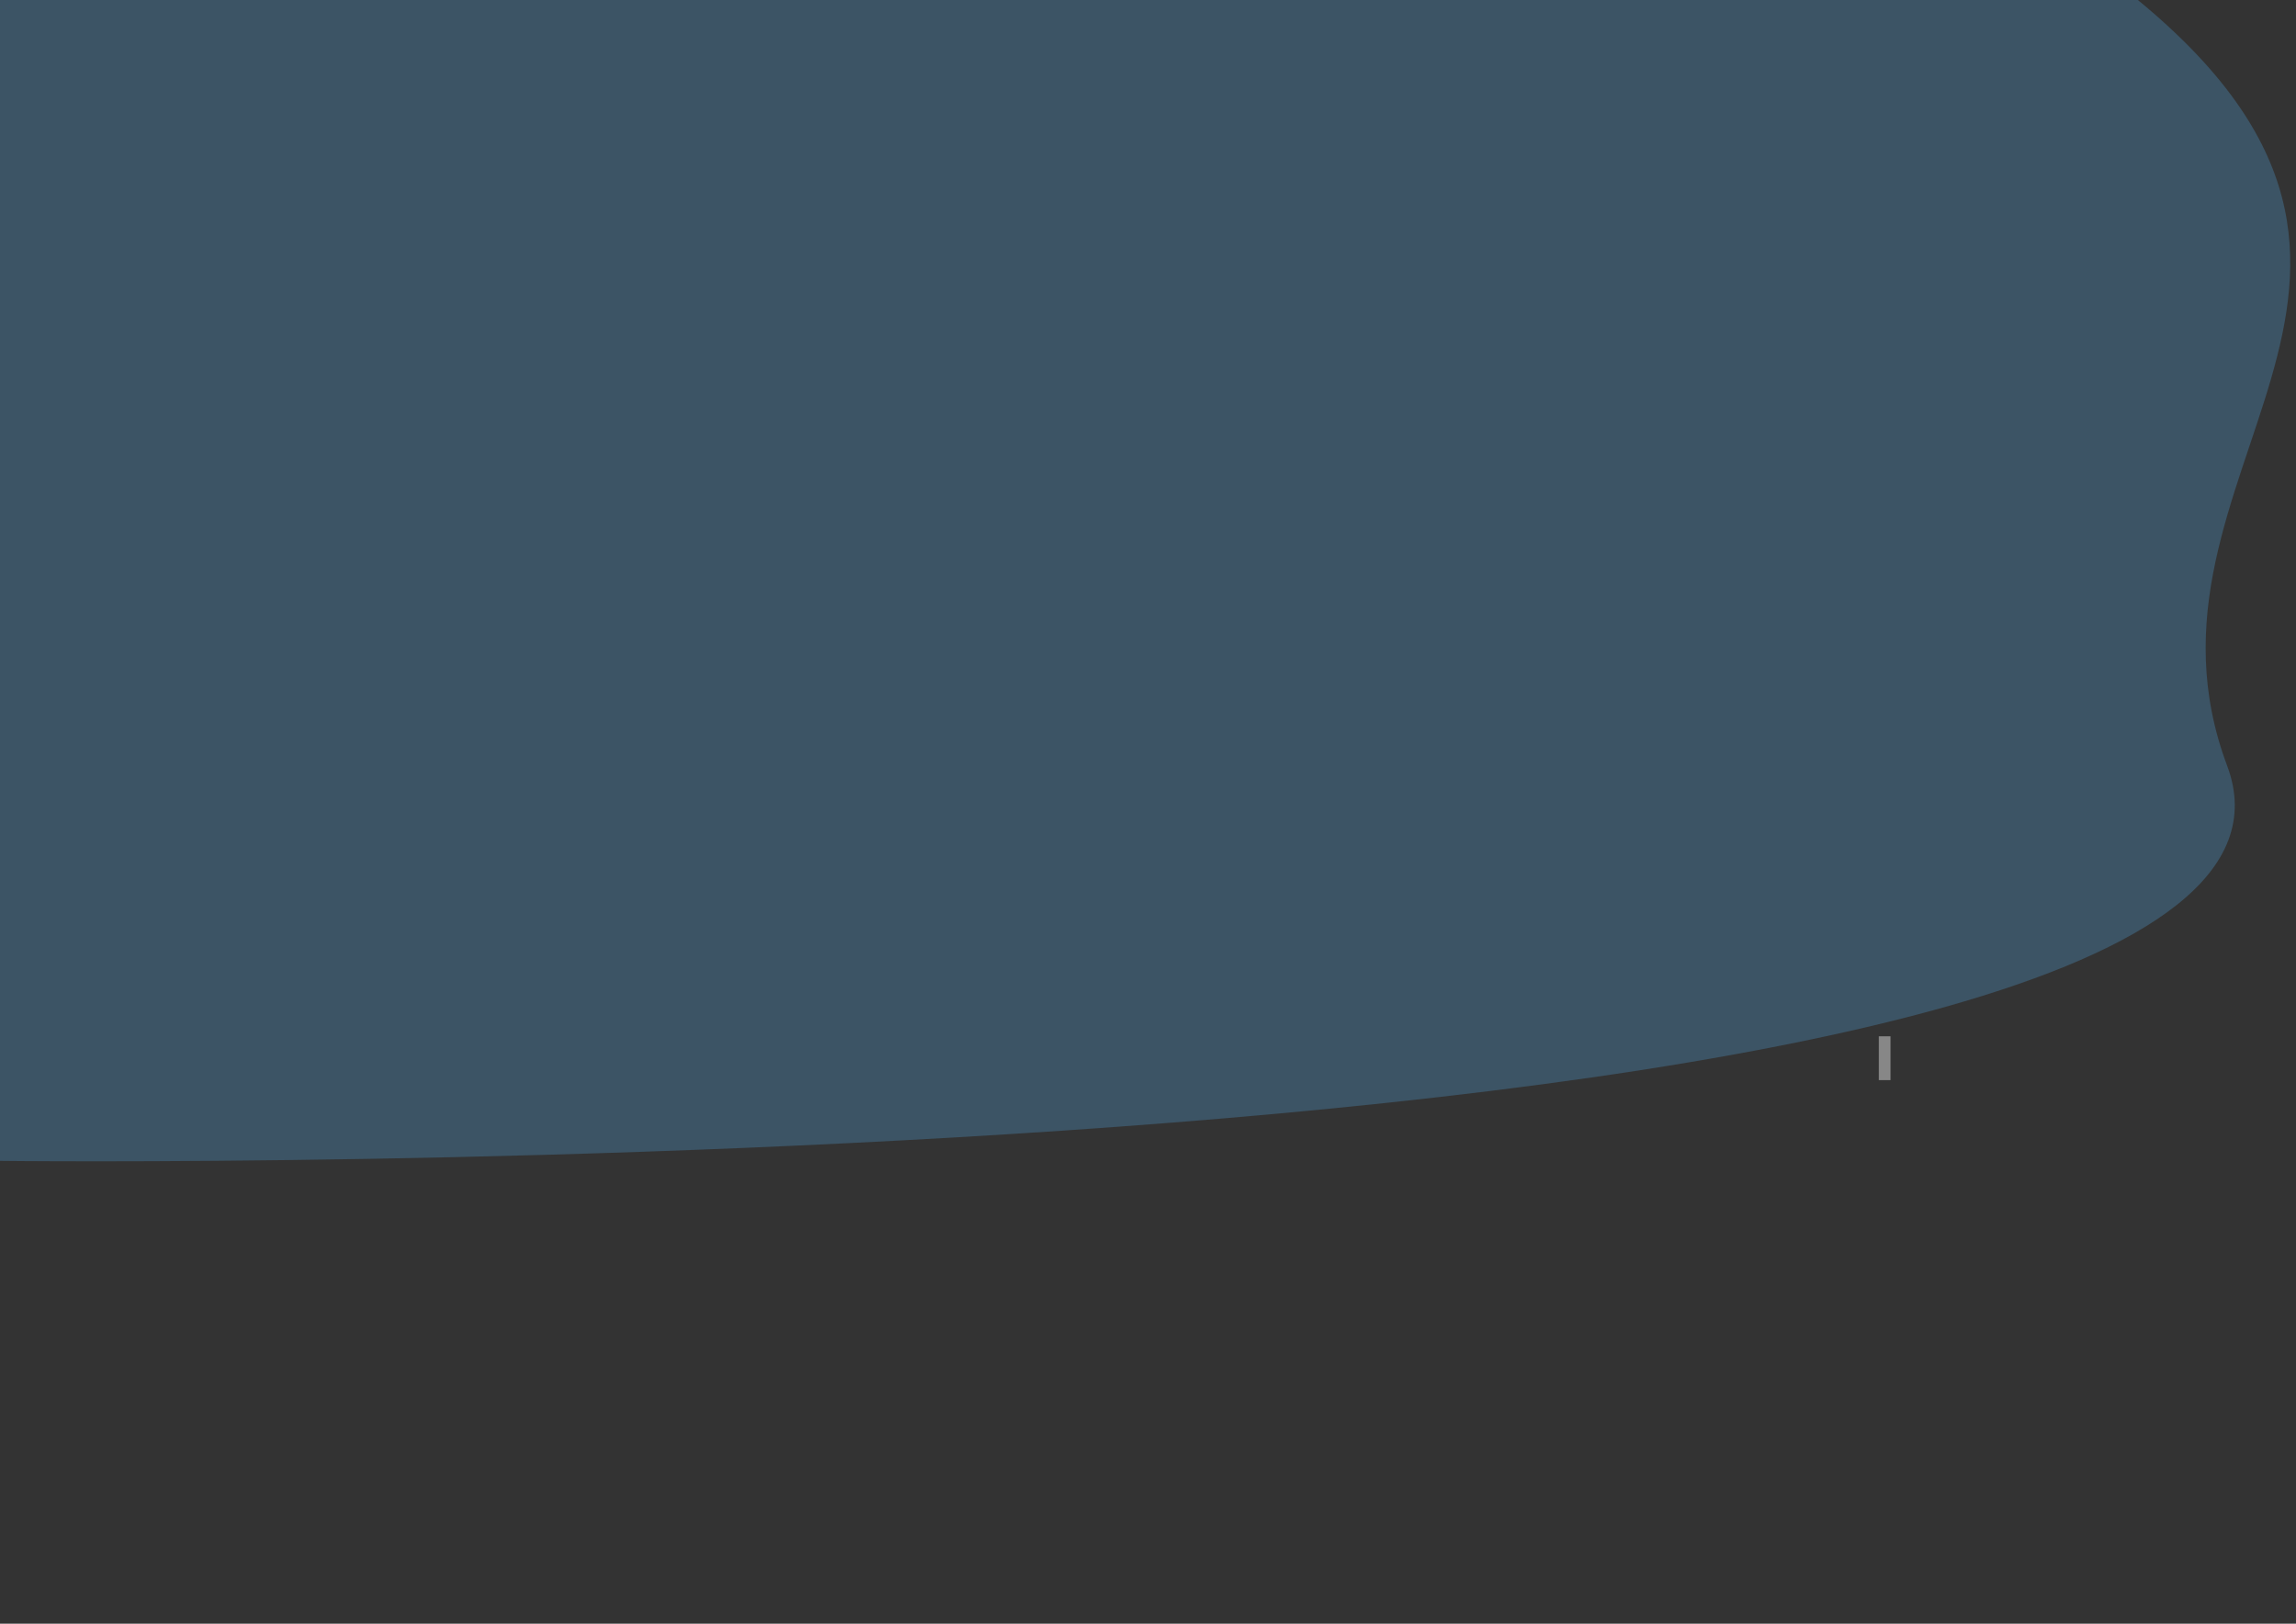 <?xml version="1.0" encoding="UTF-8" standalone="no"?>
<!-- Created with Inkscape (http://www.inkscape.org/) -->

<svg
   xmlns:dc="http://purl.org/dc/elements/1.1/"
   xmlns:cc="http://creativecommons.org/ns#"
   xmlns:rdf="http://www.w3.org/1999/02/22-rdf-syntax-ns#"
   xmlns:svg="http://www.w3.org/2000/svg"
   xmlns="http://www.w3.org/2000/svg"
   xmlns:sodipodi="http://sodipodi.sourceforge.net/DTD/sodipodi-0.dtd"
   xmlns:inkscape="http://www.inkscape.org/namespaces/inkscape"
   width="297mm"
   height="210mm"
   viewBox="0 0 297 210"
   version="1.1"
   id="svg8"
   sodipodi:docname="svg-f.svg"
   inkscape:version="0.92.4 (5da689c313, 2019-01-14)">
  <rect x="0" y="0" width="297" height="210" fill="#333333" stroke="none"/>
  <defs
     id="defs2" />
  <sodipodi:namedview
     id="base"
     pagecolor="#ffffff"
     bordercolor="#666666"
     borderopacity="1.0"
     inkscape:pageopacity="0.0"
     inkscape:pageshadow="2"
     inkscape:zoom="0.7"
     inkscape:cx="759.708"
     inkscape:cy="254.71512"
     inkscape:document-units="mm"
     inkscape:current-layer="layer1"
     showgrid="false"
     inkscape:pagecheckerboard="false"
     borderlayer="false"
     inkscape:window-width="1920"
     inkscape:window-height="1057"
     inkscape:window-x="1592"
     inkscape:window-y="-8"
     inkscape:window-maximized="1" />
  <g
     inkscape:label="Capa 1"
     inkscape:groupmode="layer"
     id="layer1"
     transform="translate(0,-87)">
    <rect
       style="opacity:0.44;fill:#f2f2f2;fill-opacity:1;stroke:none;stroke-width:0.265"
       id="rect4520"
       width="1.512"
       height="5.67"
       x="243.039"
       y="221.027" />
    <path
       style="opacity:0.44;fill:#477da5;fill-opacity:1;stroke:none;stroke-width:1.062"
       d="M 0,-2.014 -75.714,220.844 -1.429,566.558 c 0,0 1166.417,14.551 1088.571,-192.857 -53.838,-143.442 125.715,-235.201 -44.285,-374.285 l 84.286,-0.834 v -0.596 z"
       transform="matrix(0.265,0,0,0.265,0,87)"
       id="rect4537"
       inkscape:connector-curvature="0"
       sodipodi:nodetypes="cccscccc" />
  </g>
</svg>
